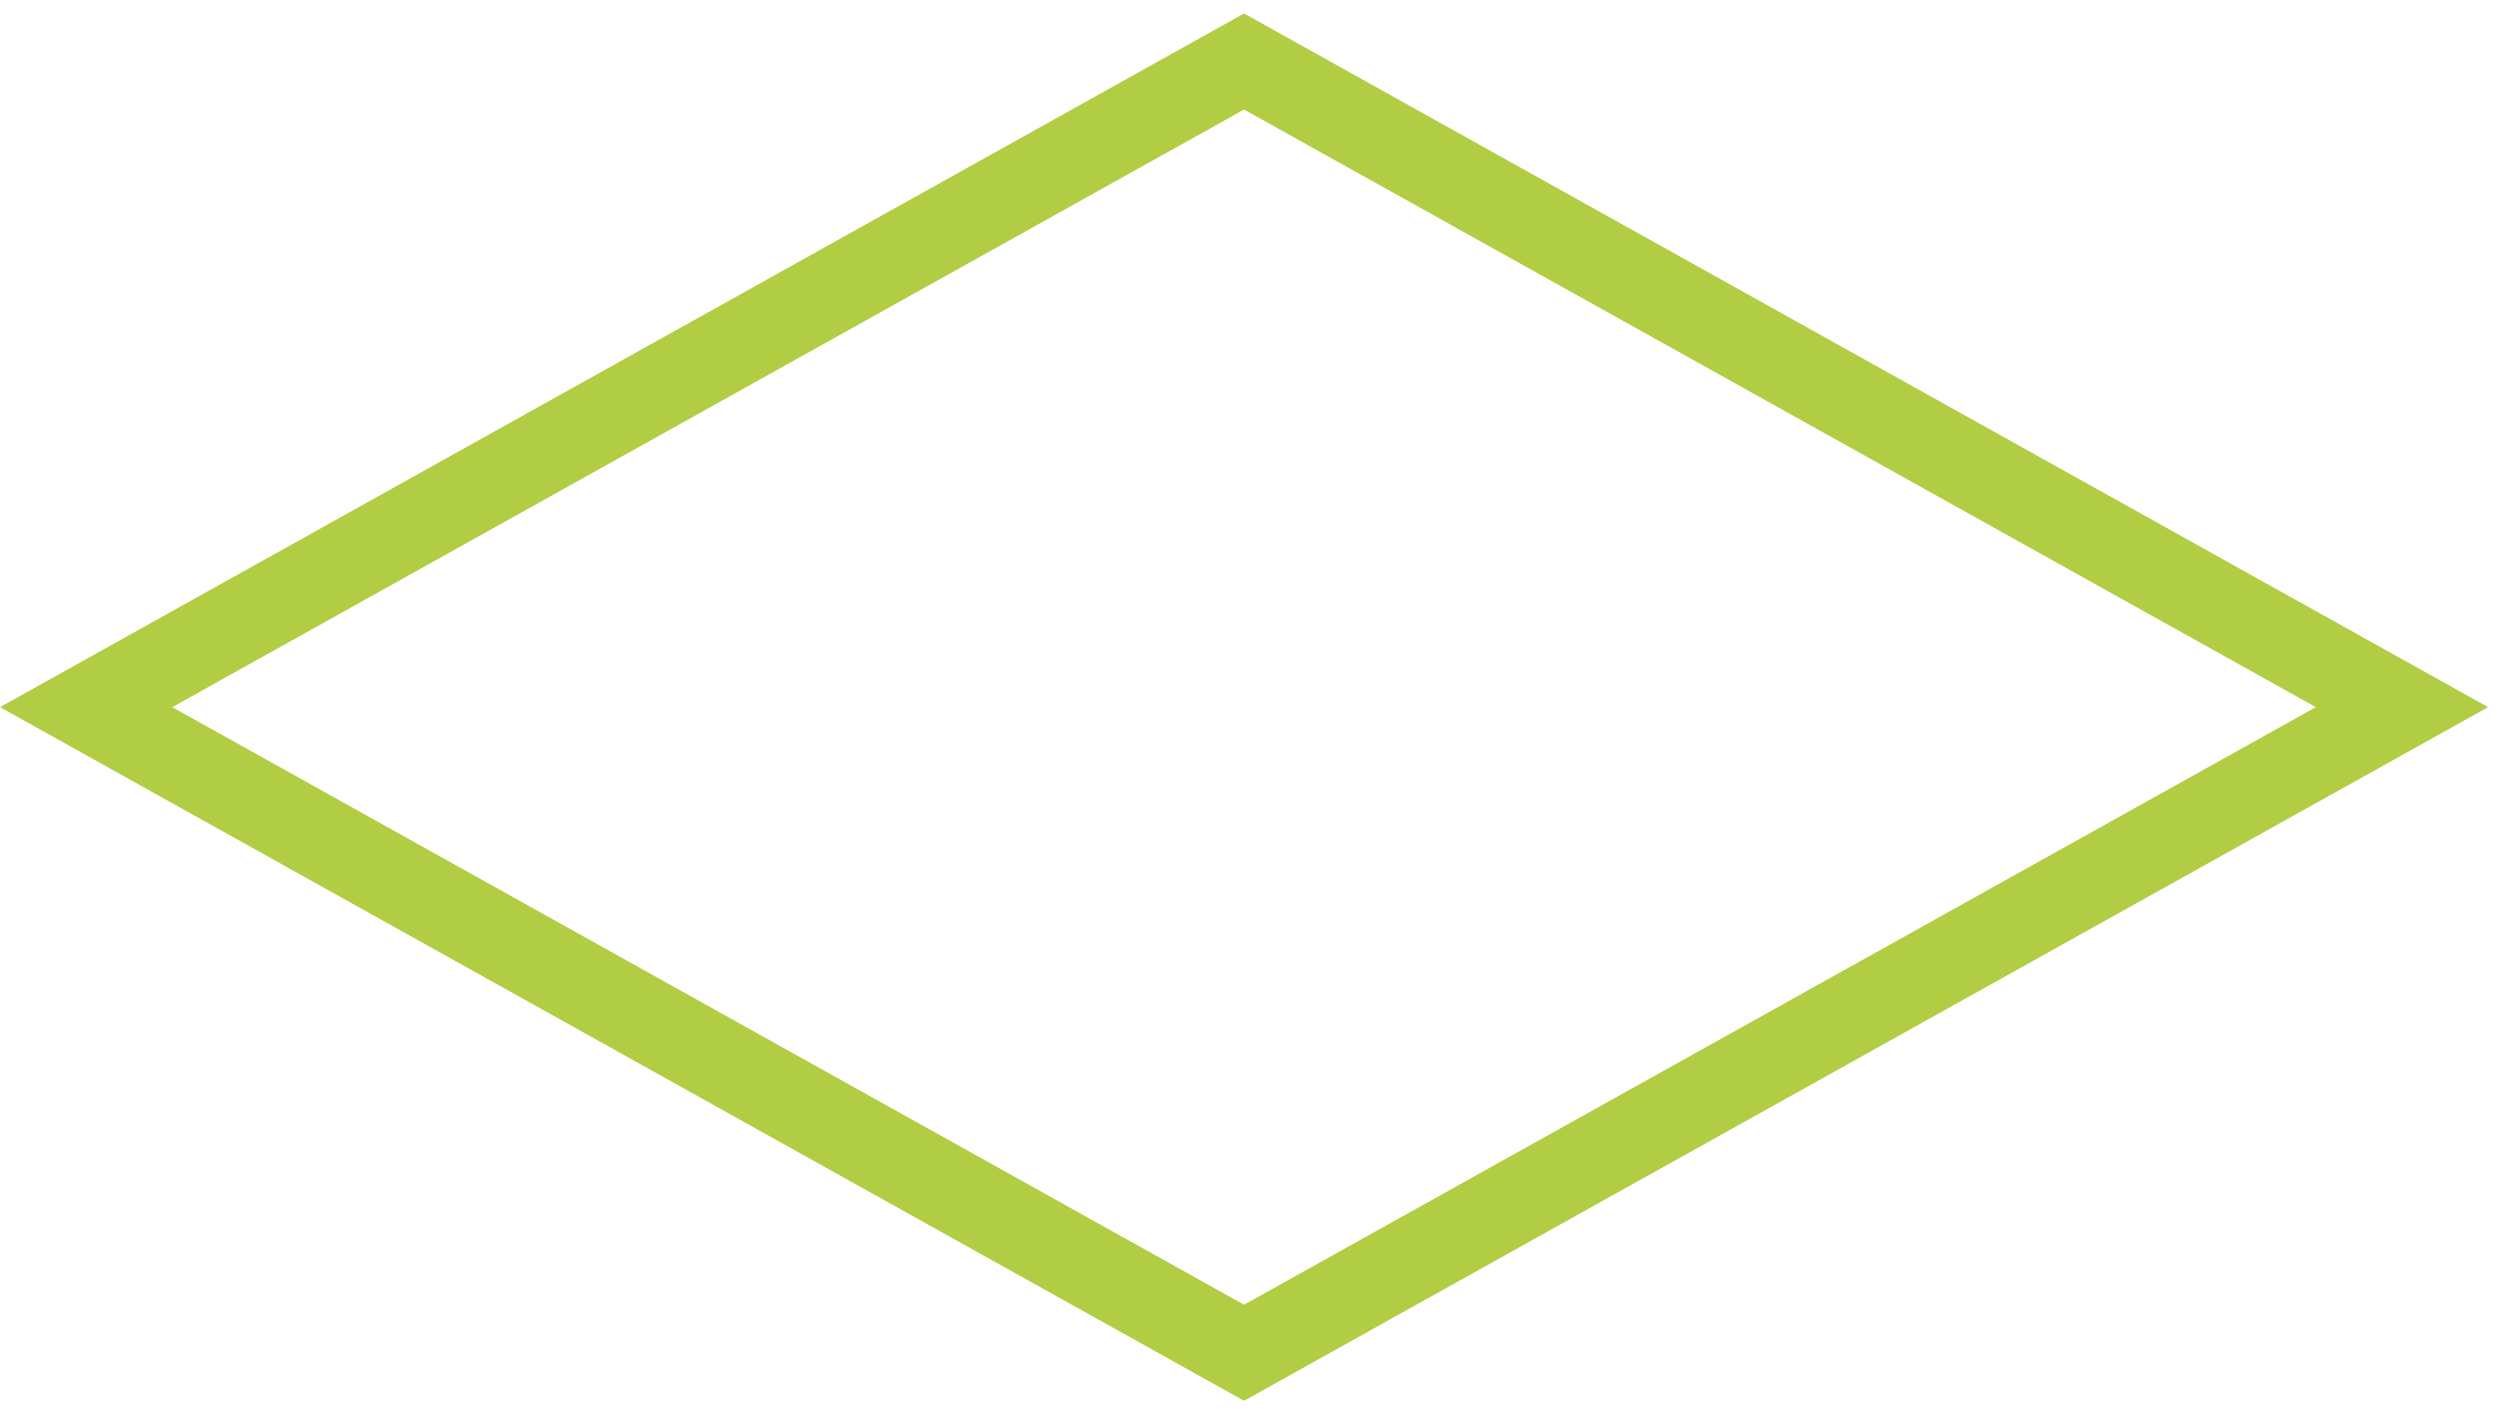 <?xml version="1.0" encoding="UTF-8"?>
<svg width="149px" height="84px" viewBox="0 0 149 84" version="1.1" xmlns="http://www.w3.org/2000/svg" xmlns:xlink="http://www.w3.org/1999/xlink">
    <!-- Generator: Sketch 52.2 (67145) - http://www.bohemiancoding.com/sketch -->
    <title>Rectangle</title>
    <desc>Created with Sketch.</desc>
    <g id="Page-1" stroke="none" stroke-width="1" fill="none" fill-rule="evenodd">
        <g id="8" transform="translate(-831, -1119)" fill-rule="nonzero" stroke="#B1CD43" stroke-width="5">
            <path d="M877.937,1133.937 L856.347,1209.945 L932.354,1188.354 L953.945,1112.347 L877.937,1133.937 Z" id="Rectangle" transform="translate(905.146, 1161.146) rotate(45) translate(-905.146, -1161.146) "></path>
        </g>
    </g>
</svg>